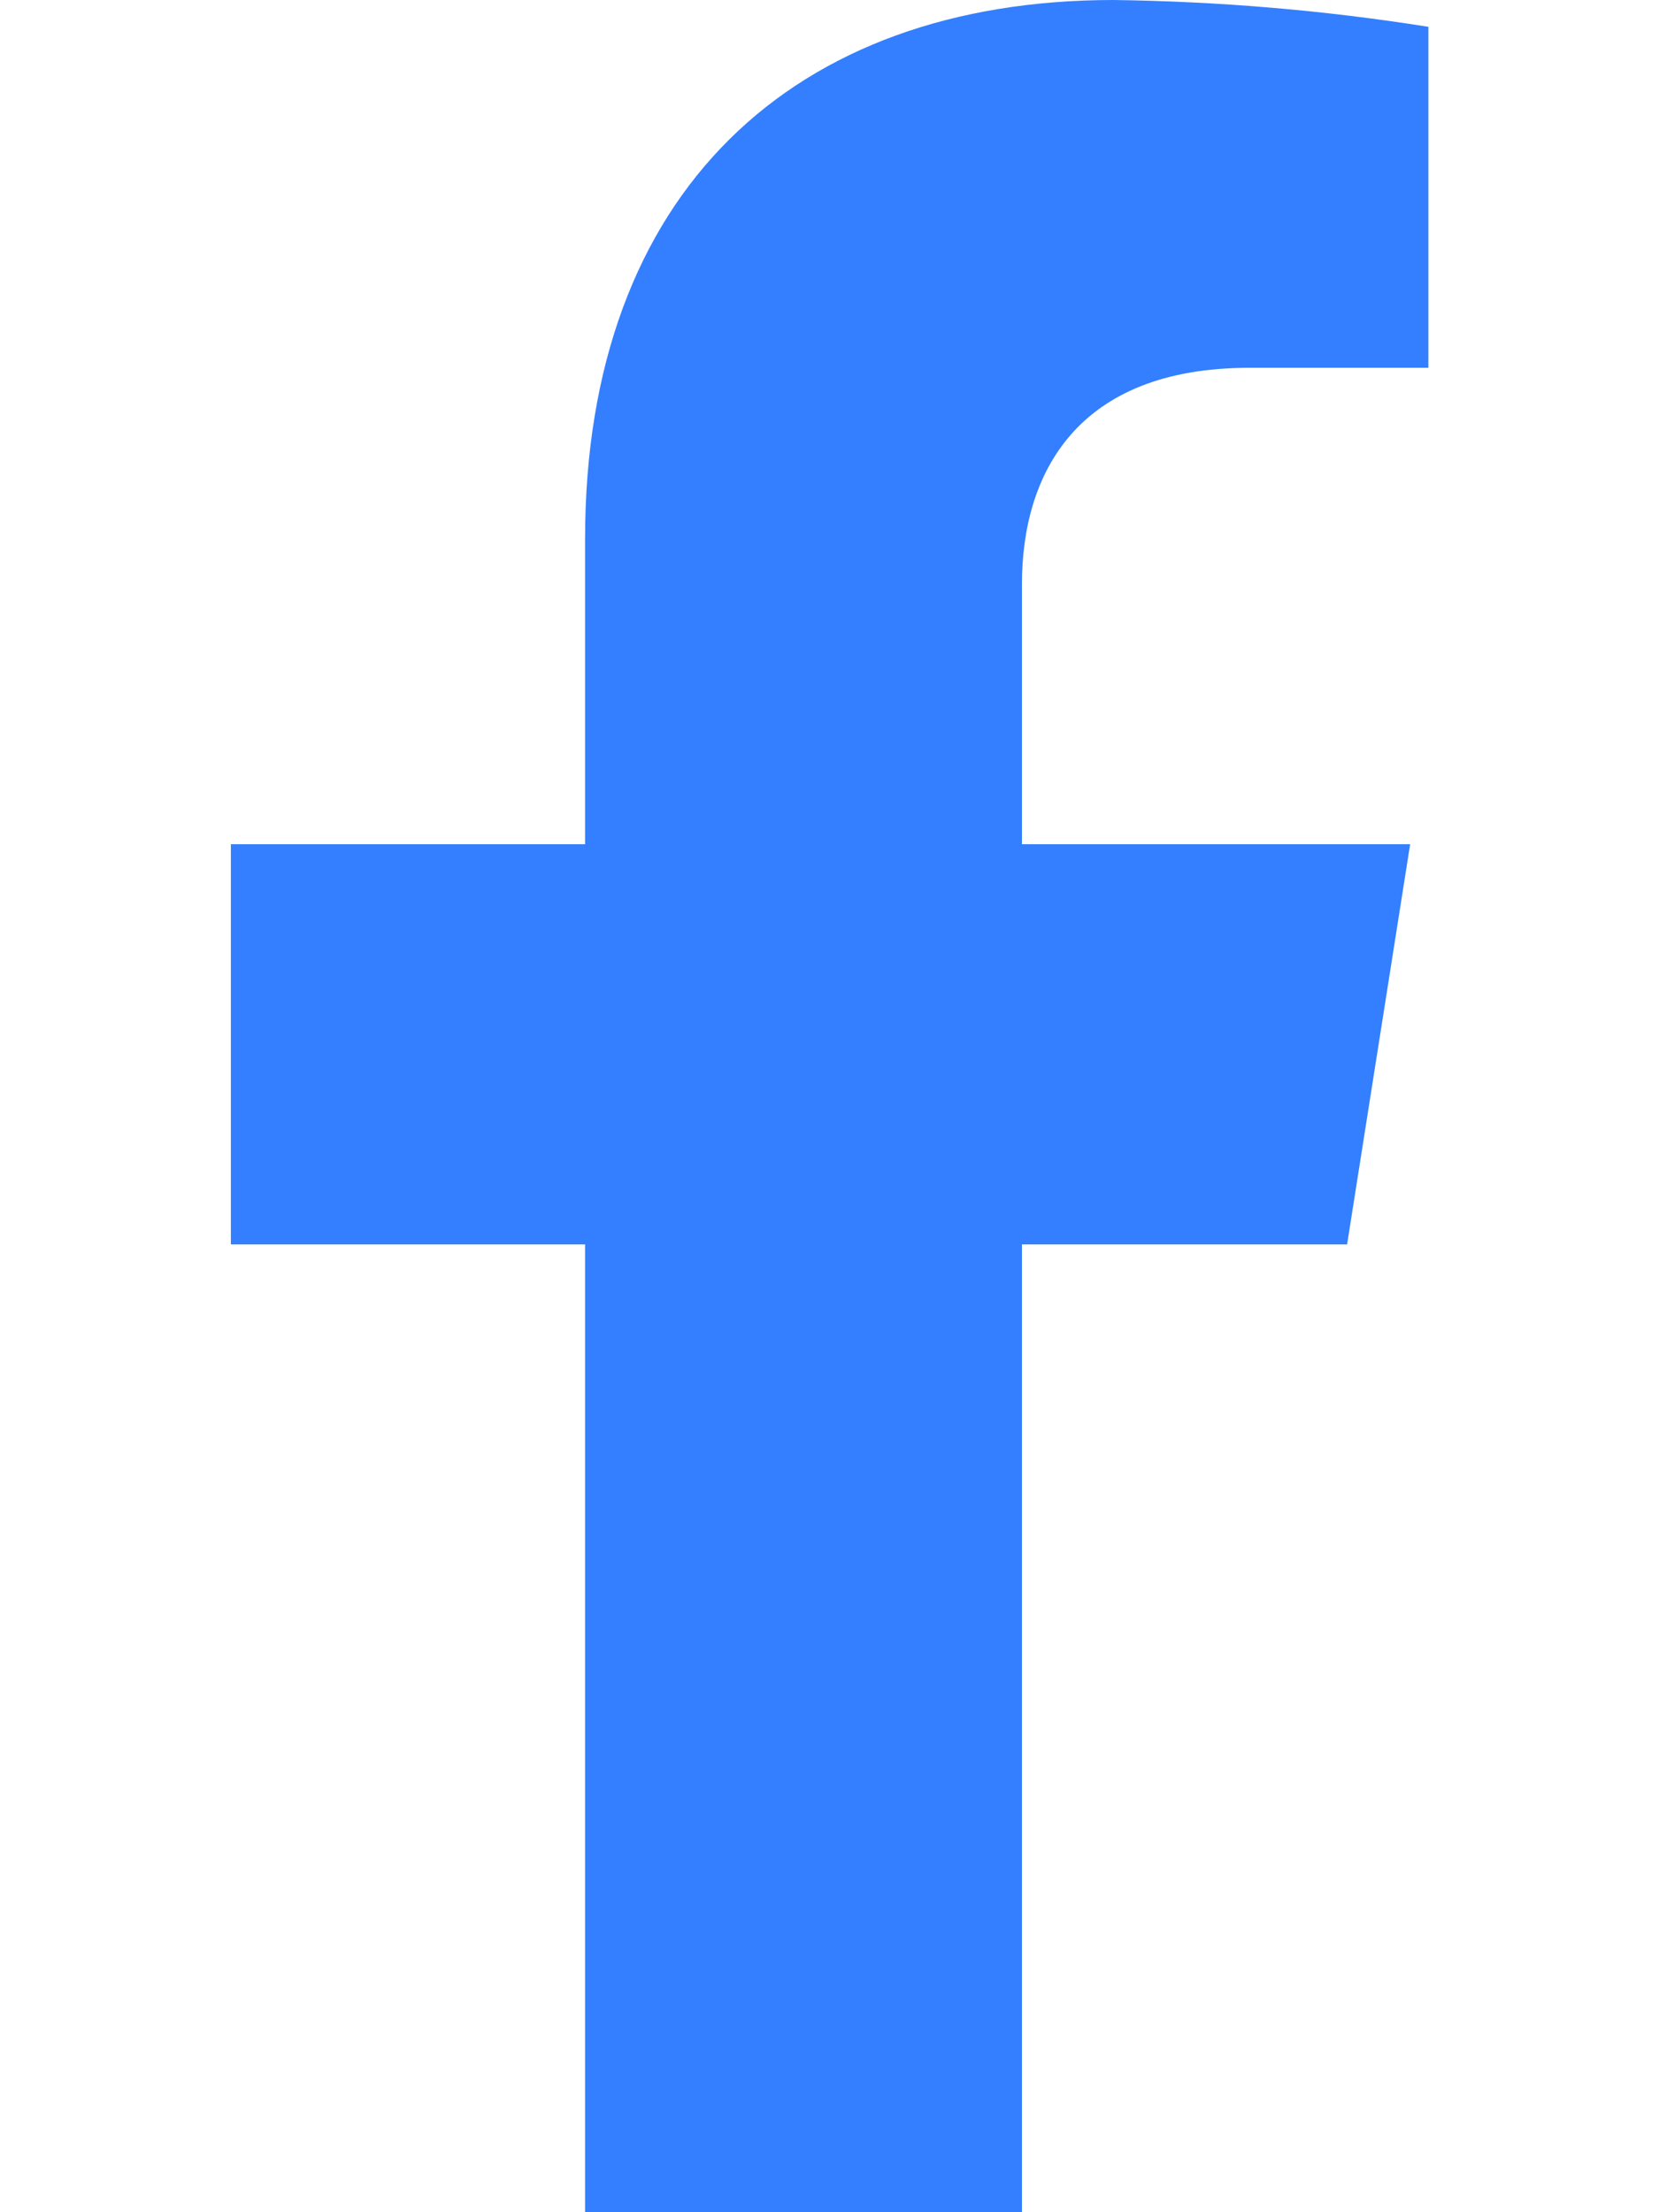 <svg width="6" height="8" viewBox="0 0 6 8" fill="none" xmlns="http://www.w3.org/2000/svg">
<path d="M4.872 4.5L5.1 3.053H3.696V2.112C3.696 1.716 3.892 1.33 4.519 1.33H5.166V0.097C4.789 0.037 4.408 0.005 4.027 0C2.871 0 2.116 0.694 2.116 1.949V3.053H0.835V4.5H2.116V8H3.696V4.5H4.872Z" fill="#337FFF"/>
</svg>

